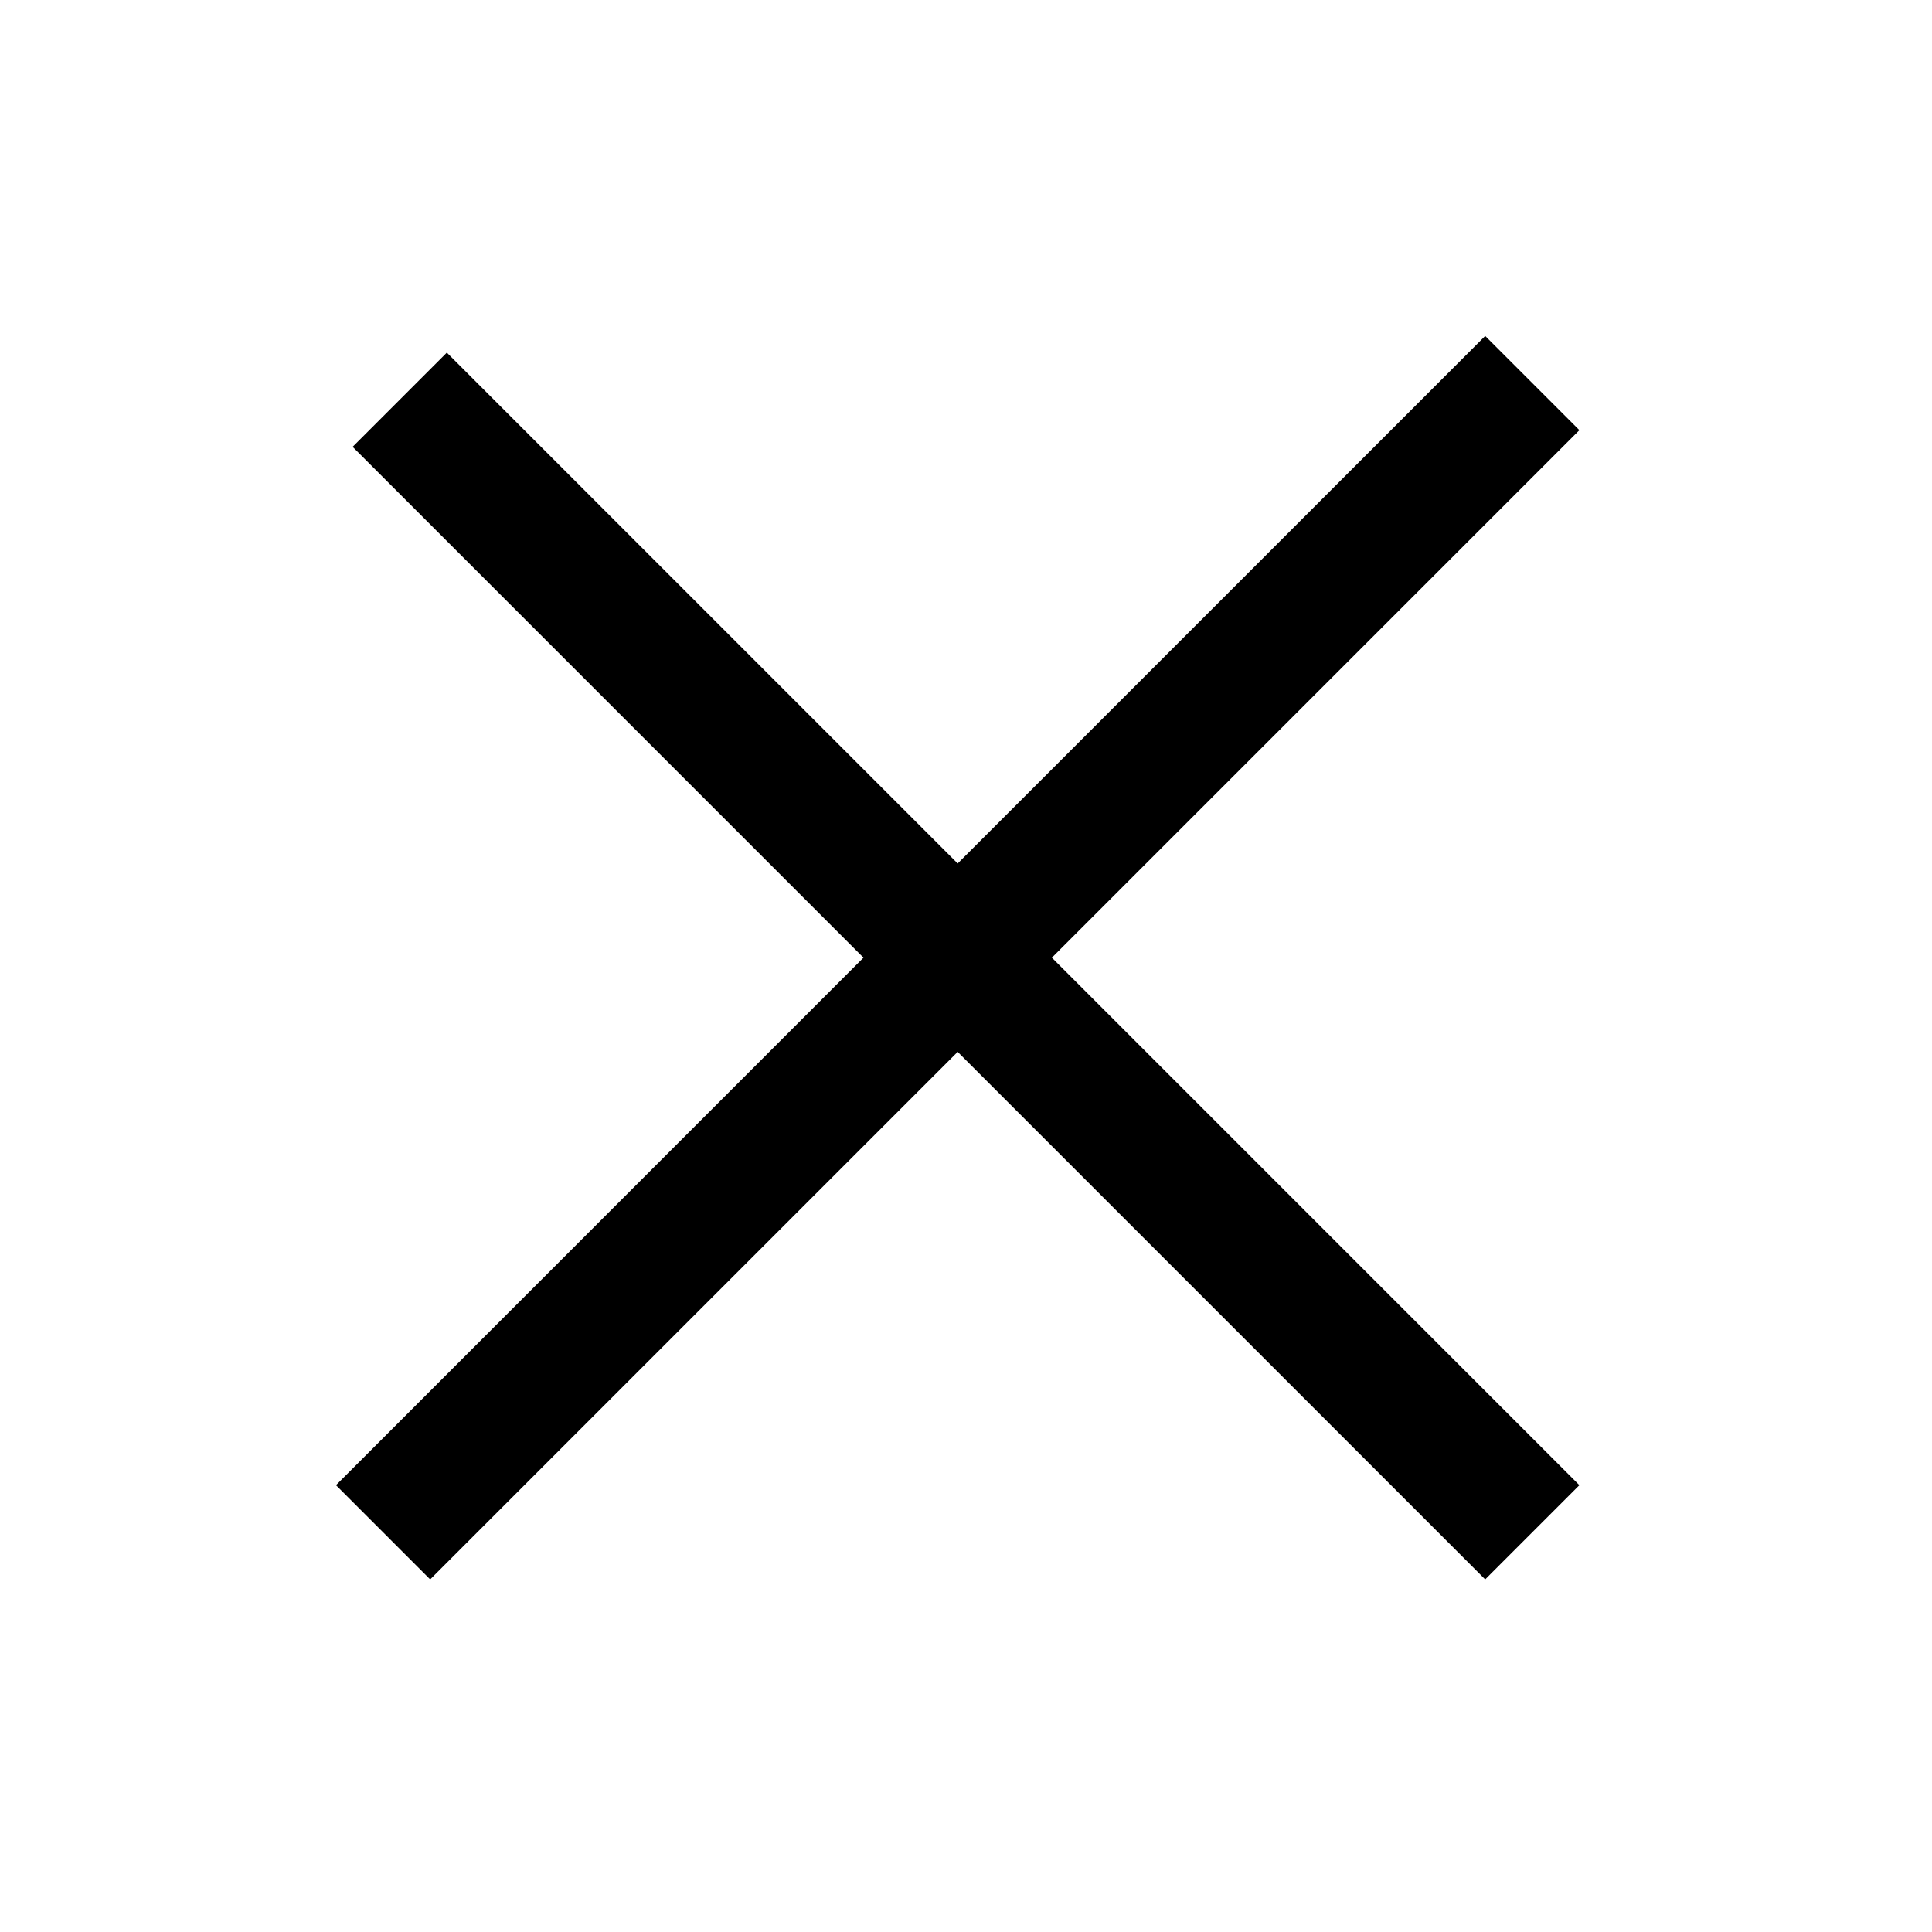 <?xml version="1.0" encoding="UTF-8"?><svg viewBox="0 0 116 116" version="1.1" xmlns="http://www.w3.org/2000/svg" xmlns:xlink="http://www.w3.org/1999/xlink">
  <title>x-mark</title>
  <g id="x-mark" stroke="none" stroke-width="1" fill="none" fill-rule="evenodd">
    <polygon id="Path" fill="#000000" fill-rule="nonzero" points="89.172 20.172 94.828 25.828 63.156 57.5 94.828 89.172 89.172 94.828 57.5 63.156 25.828 94.828 20.172 89.172 51.844 57.5 21.172 26.828 26.828 21.172 57.5 51.844"></polygon>
  </g>
</svg>
